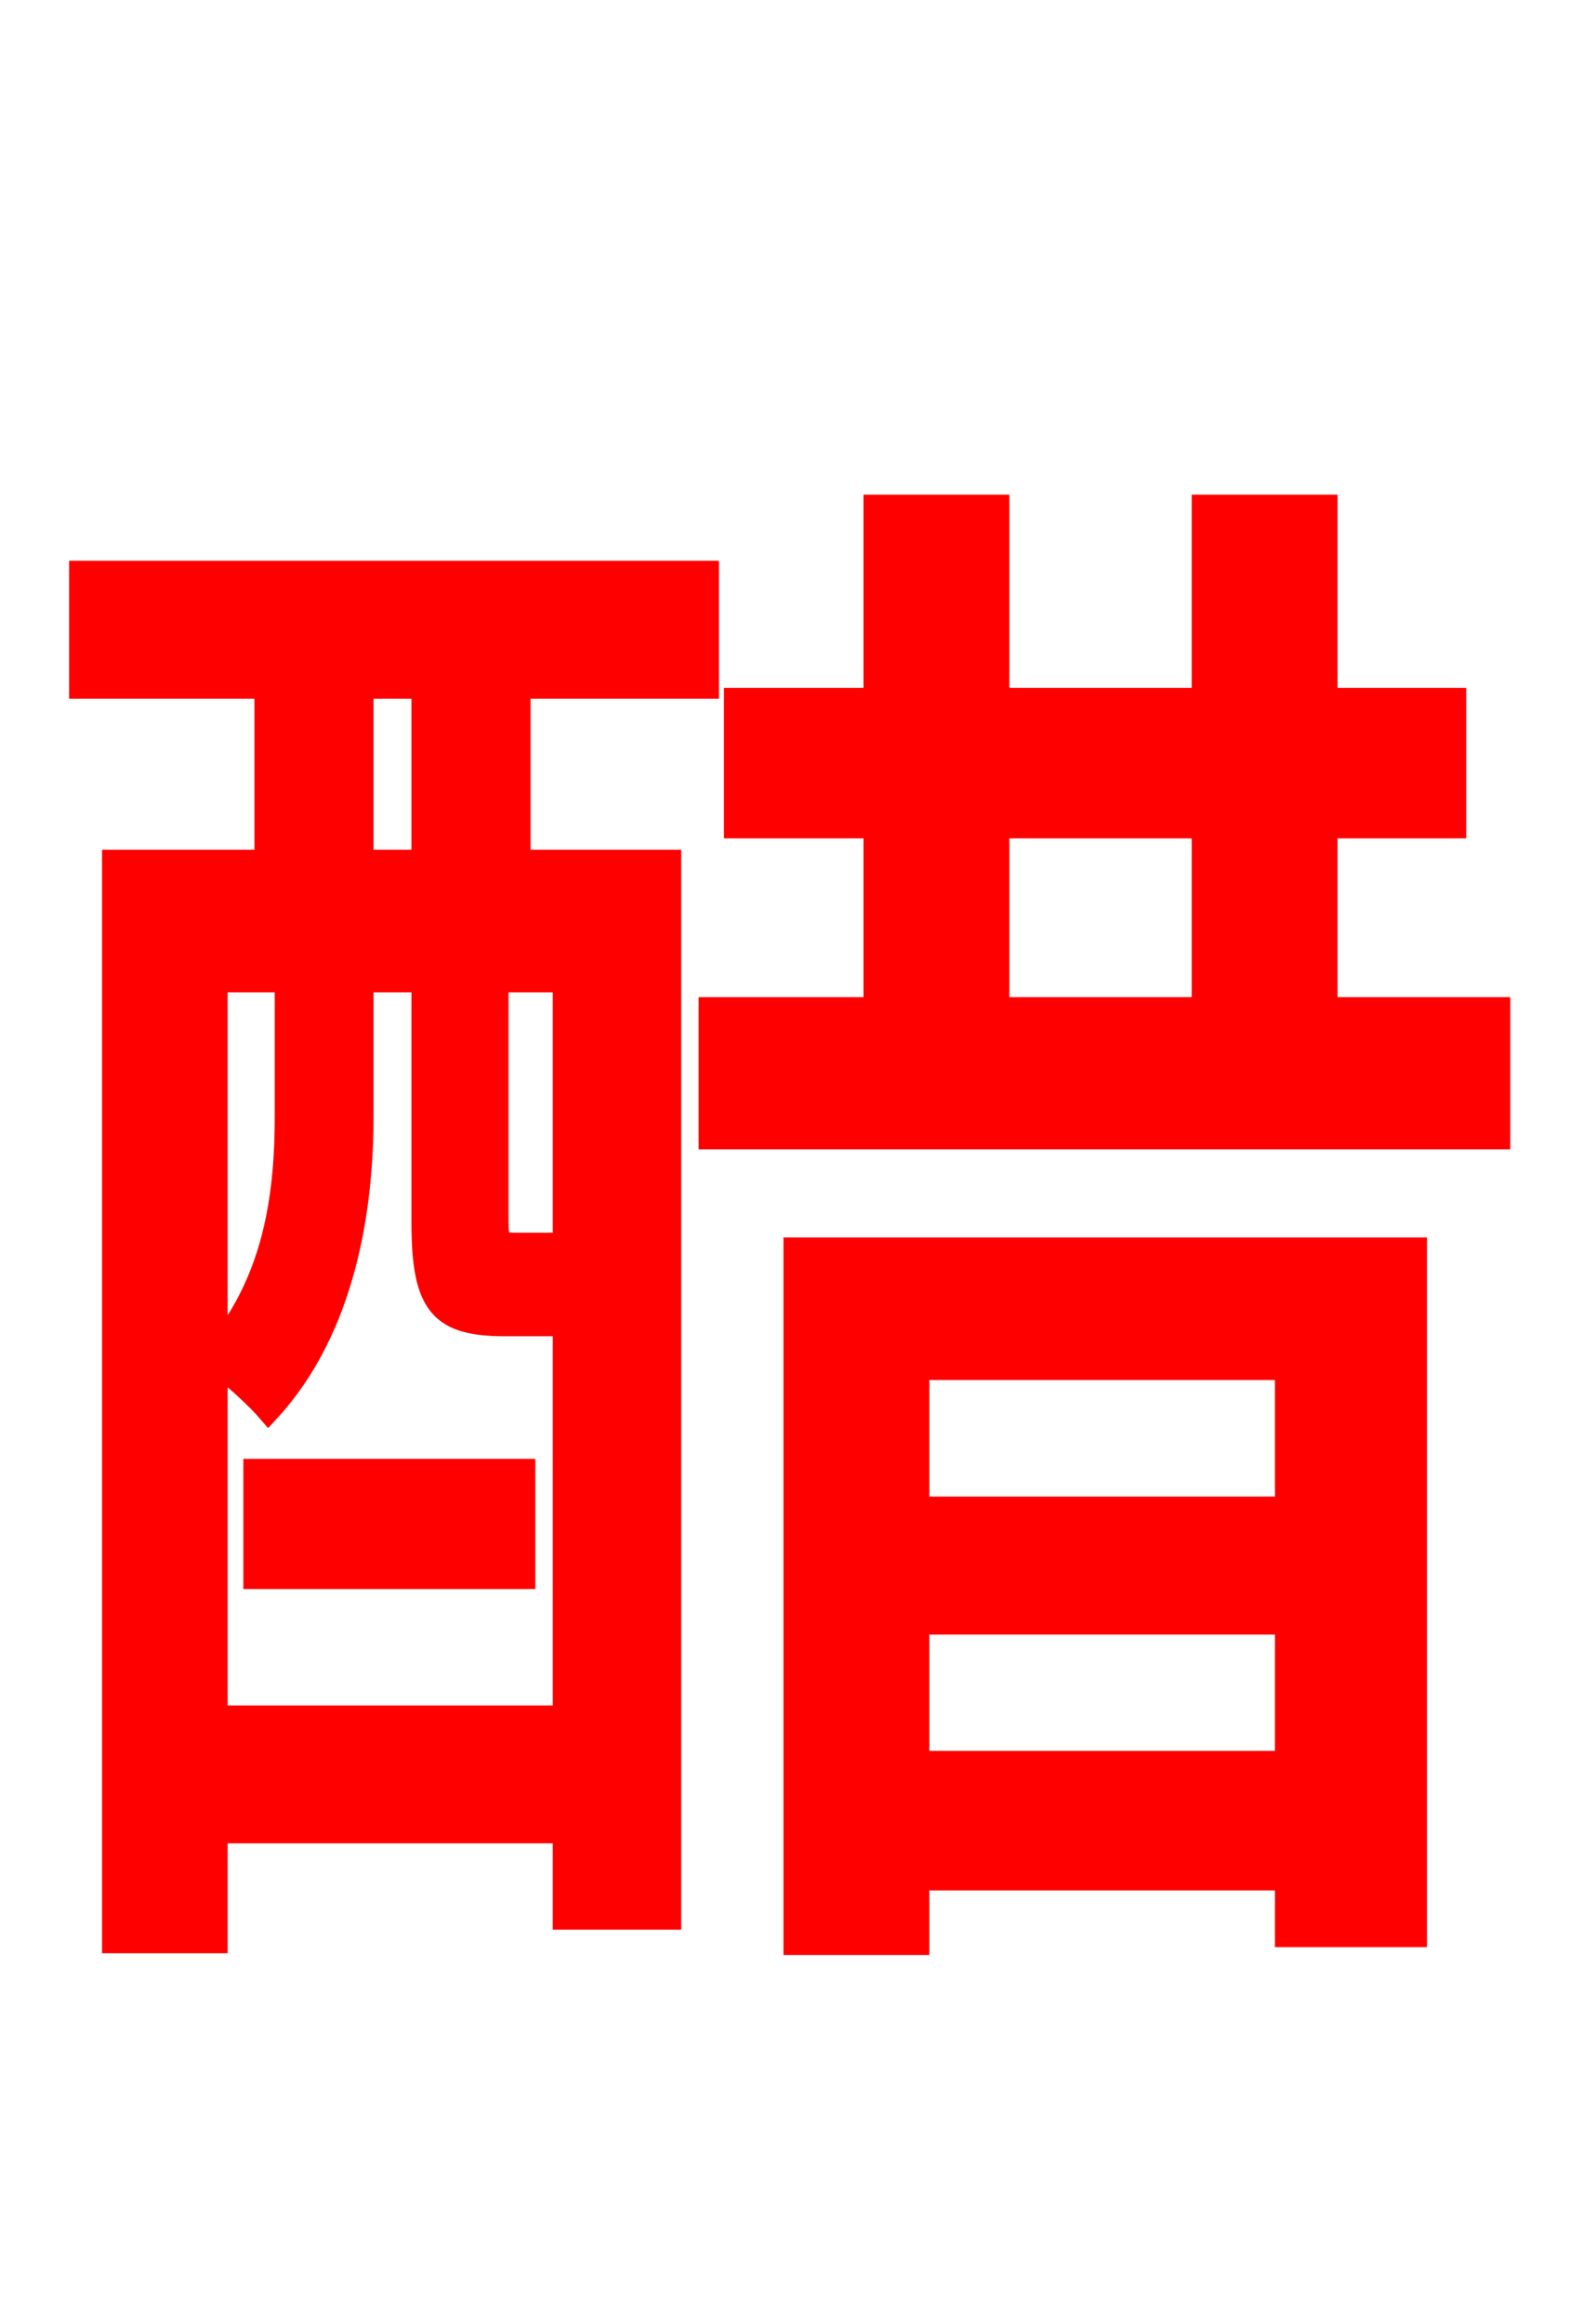 <svg xmlns="http://www.w3.org/2000/svg" xmlns:xlink="http://www.w3.org/1999/xlink" width="72" height="106.56"><path fill="red" stroke="red" d="M11.66 72.36L24.05 72.36L24.05 67.39L11.66 67.39ZM19.37 39.46L16.63 39.46L16.63 31.54L19.37 31.54ZM25.85 57.02C25.70 57.02 25.49 57.02 25.20 57.02L23.54 57.02C22.97 57.02 22.82 56.95 22.82 56.02L22.82 45.00L25.85 45.00ZM9.94 78.70L9.94 62.57C10.73 63.14 11.81 64.15 12.31 64.73C15.84 60.91 16.63 55.37 16.63 51.19L16.63 45.00L19.37 45.00L19.37 56.09C19.37 59.90 20.23 60.77 23.18 60.77L25.78 60.77L25.85 60.77L25.85 78.70ZM13.10 45.00L13.10 51.12C13.10 54.58 12.67 58.54 9.94 61.85L9.94 45.00ZM3.67 31.54L12.17 31.54L12.17 39.46L5.18 39.46L5.18 89.06L9.94 89.06L9.94 84.02L25.85 84.02L25.85 87.98L30.74 87.98L30.74 39.46L23.83 39.46L23.83 31.54L32.47 31.54L32.47 26.21L3.67 26.21ZM58.97 62.78L58.97 69.12L42.12 69.12L42.12 62.78ZM42.12 80.78L42.12 74.45L58.97 74.45L58.97 80.78ZM36.43 89.14L42.12 89.14L42.12 86.18L58.97 86.18L58.97 88.78L64.94 88.78L64.94 57.24L36.43 57.24ZM45.79 37.94L55.15 37.94L55.15 46.22L45.79 46.22ZM60.84 46.22L60.84 37.94L66.74 37.94L66.74 32.04L60.84 32.04L60.84 23.18L55.15 23.18L55.15 32.04L45.79 32.04L45.79 23.18L40.10 23.18L40.10 32.04L33.70 32.04L33.70 37.94L40.10 37.94L40.10 46.22L32.54 46.22L32.54 52.20L68.76 52.20L68.76 46.22Z"/></svg>
